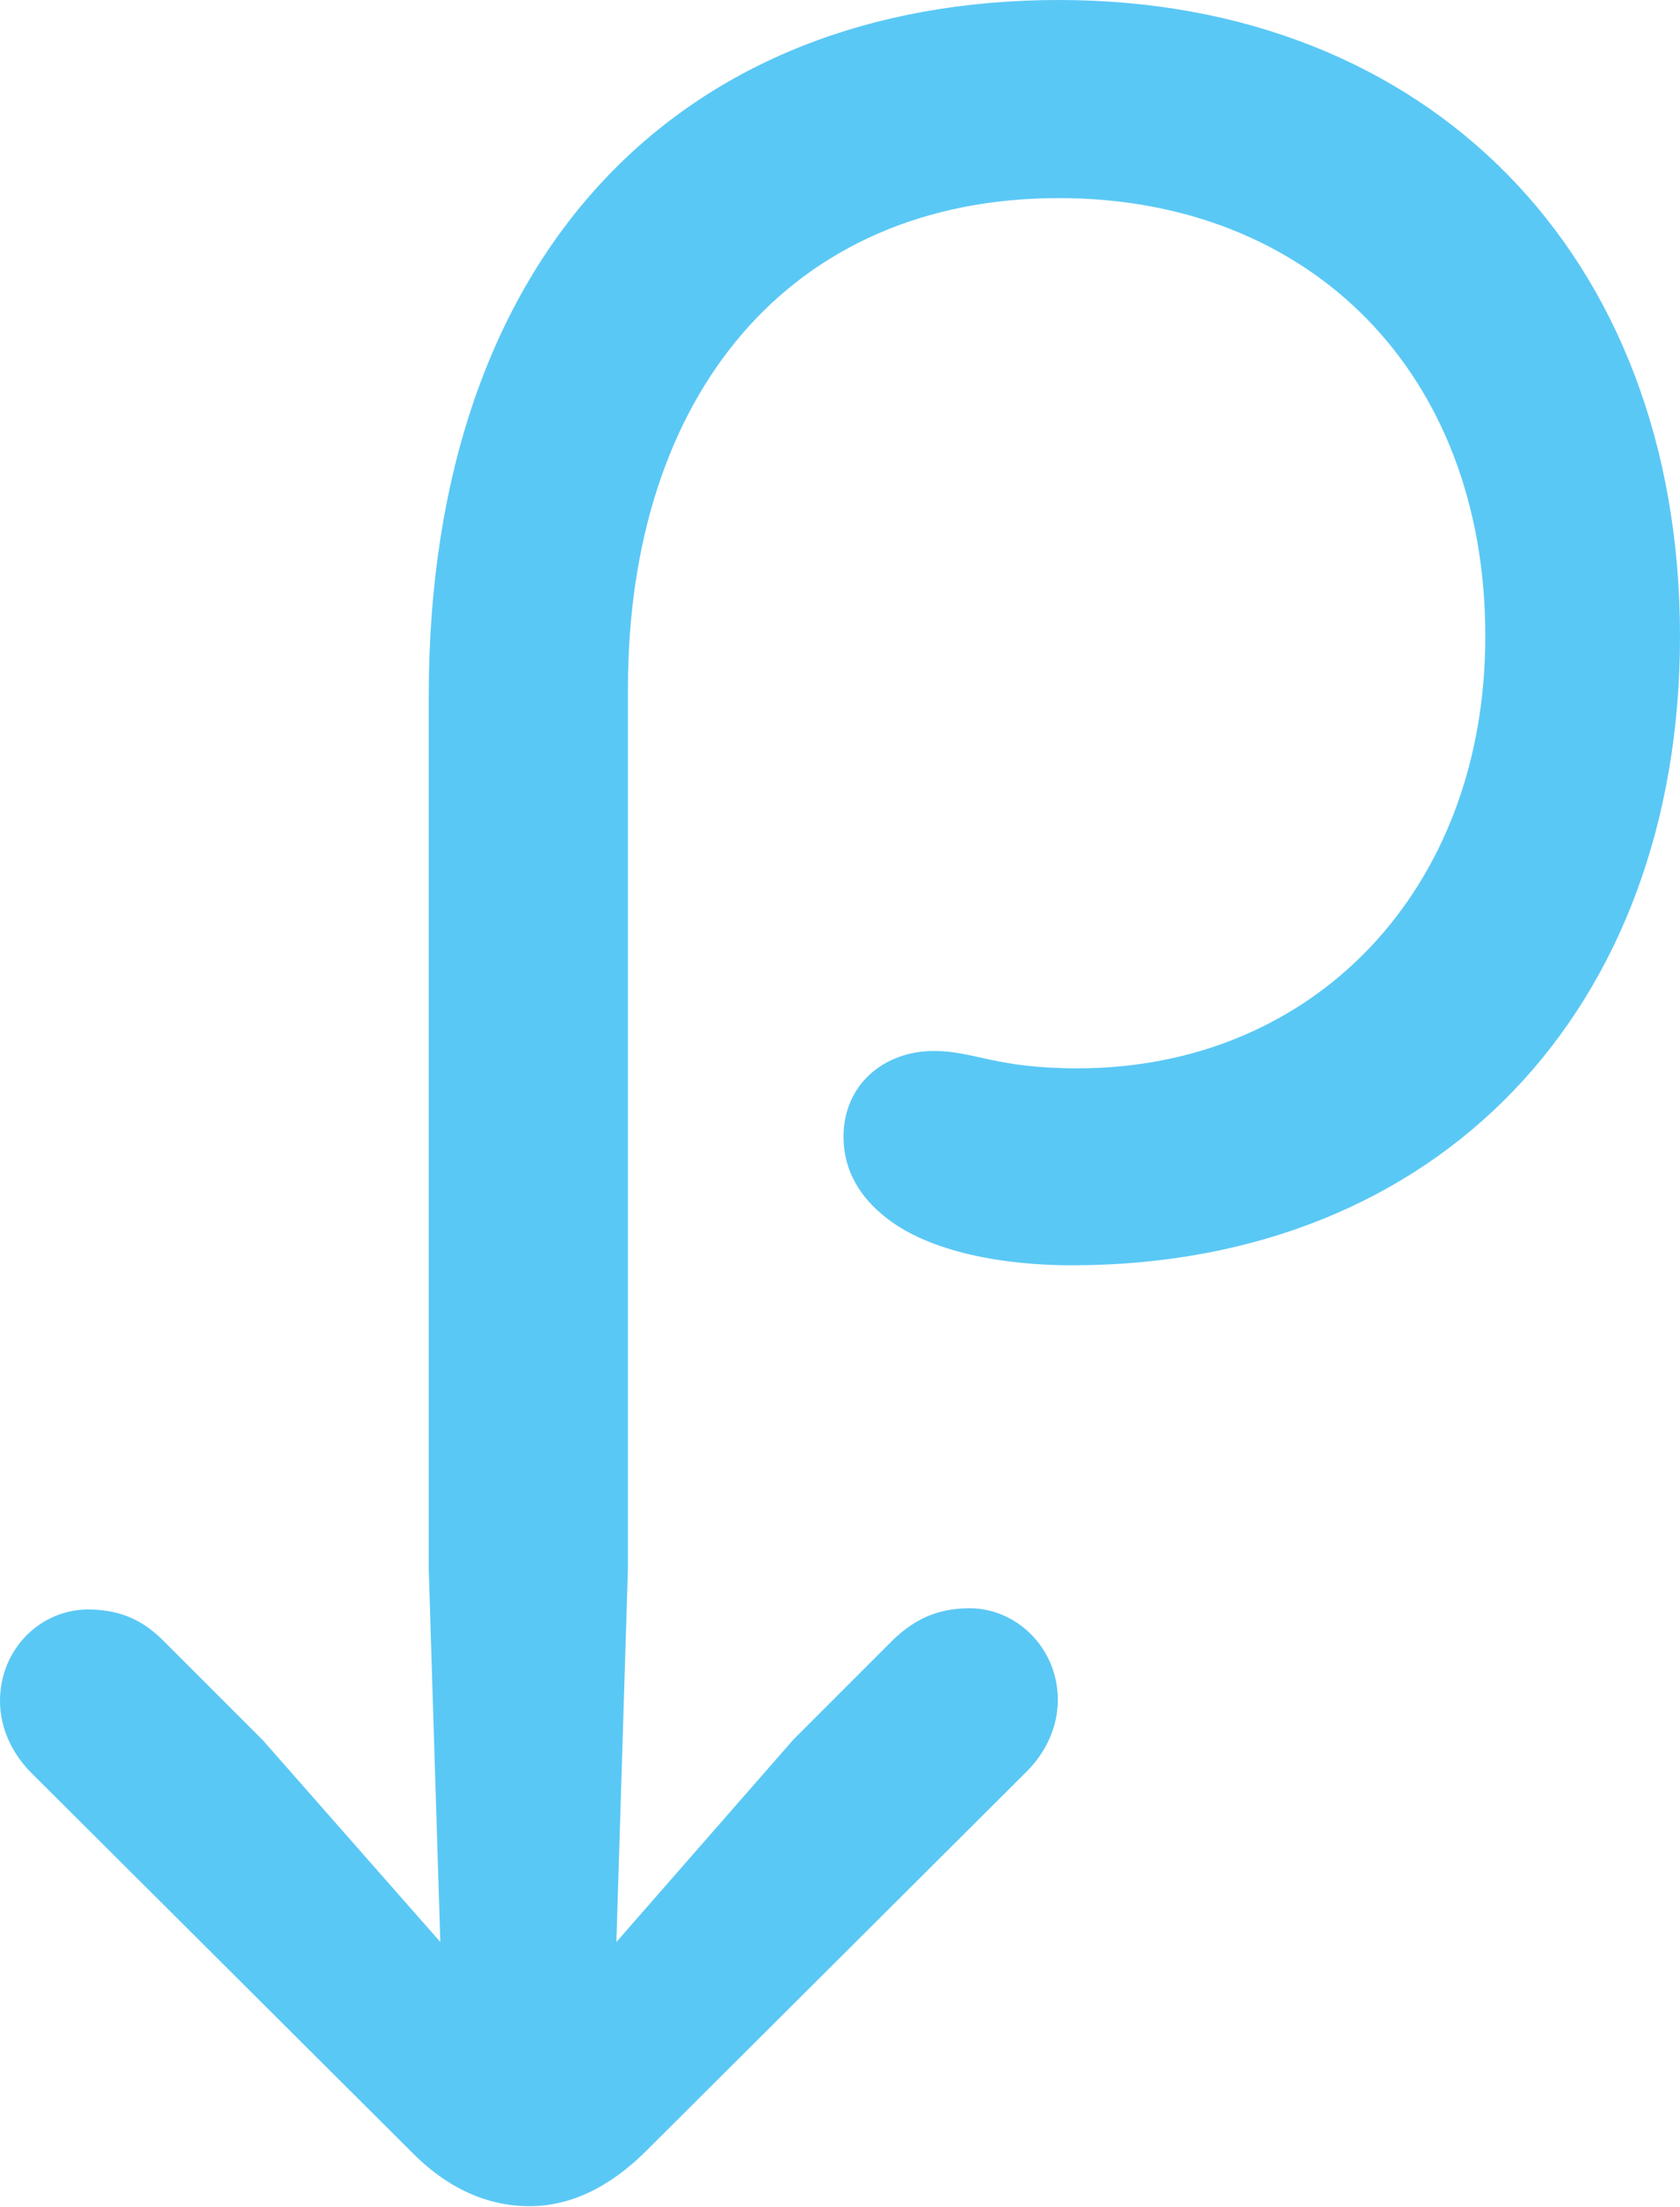 <?xml version="1.0" encoding="UTF-8"?>
<!--Generator: Apple Native CoreSVG 175.5-->
<!DOCTYPE svg
PUBLIC "-//W3C//DTD SVG 1.1//EN"
       "http://www.w3.org/Graphics/SVG/1.1/DTD/svg11.dtd">
<svg version="1.1" xmlns="http://www.w3.org/2000/svg" xmlns:xlink="http://www.w3.org/1999/xlink" width="17.7" height="23.254">
 <g>
  <rect height="23.254" opacity="0" width="17.7" x="0" y="0"/>
  <path d="M0 17.92C0 18.213 0.134 18.481 0.33 18.677L4.321 22.656C4.712 23.059 5.139 23.242 5.579 23.242C6.006 23.242 6.421 23.047 6.812 22.656L10.815 18.665C11.023 18.457 11.145 18.189 11.145 17.908C11.145 17.358 10.706 16.943 10.217 16.943C9.851 16.943 9.619 17.078 9.412 17.273L8.362 18.323L6.494 20.459L6.616 16.516L6.616 7.251C6.616 4.163 8.325 2.087 11.157 2.087C13.806 2.087 15.649 3.931 15.649 6.702C15.649 9.375 13.843 11.255 11.352 11.255C10.486 11.255 10.266 11.072 9.839 11.072C9.314 11.072 8.887 11.426 8.887 11.975C8.887 12.341 9.07 12.622 9.338 12.83C9.802 13.196 10.584 13.33 11.291 13.33C15.173 13.33 17.7 10.62 17.7 6.702C17.7 2.673 15.039 0 11.157 0C7.202 0 4.517 2.637 4.517 7.336L4.517 16.528L4.639 20.459L2.771 18.335L1.721 17.285C1.526 17.09 1.294 16.956 0.928 16.956C0.427 16.956 0 17.371 0 17.92Z" fill="#5ac8f5"/>
 </g>
</svg>
